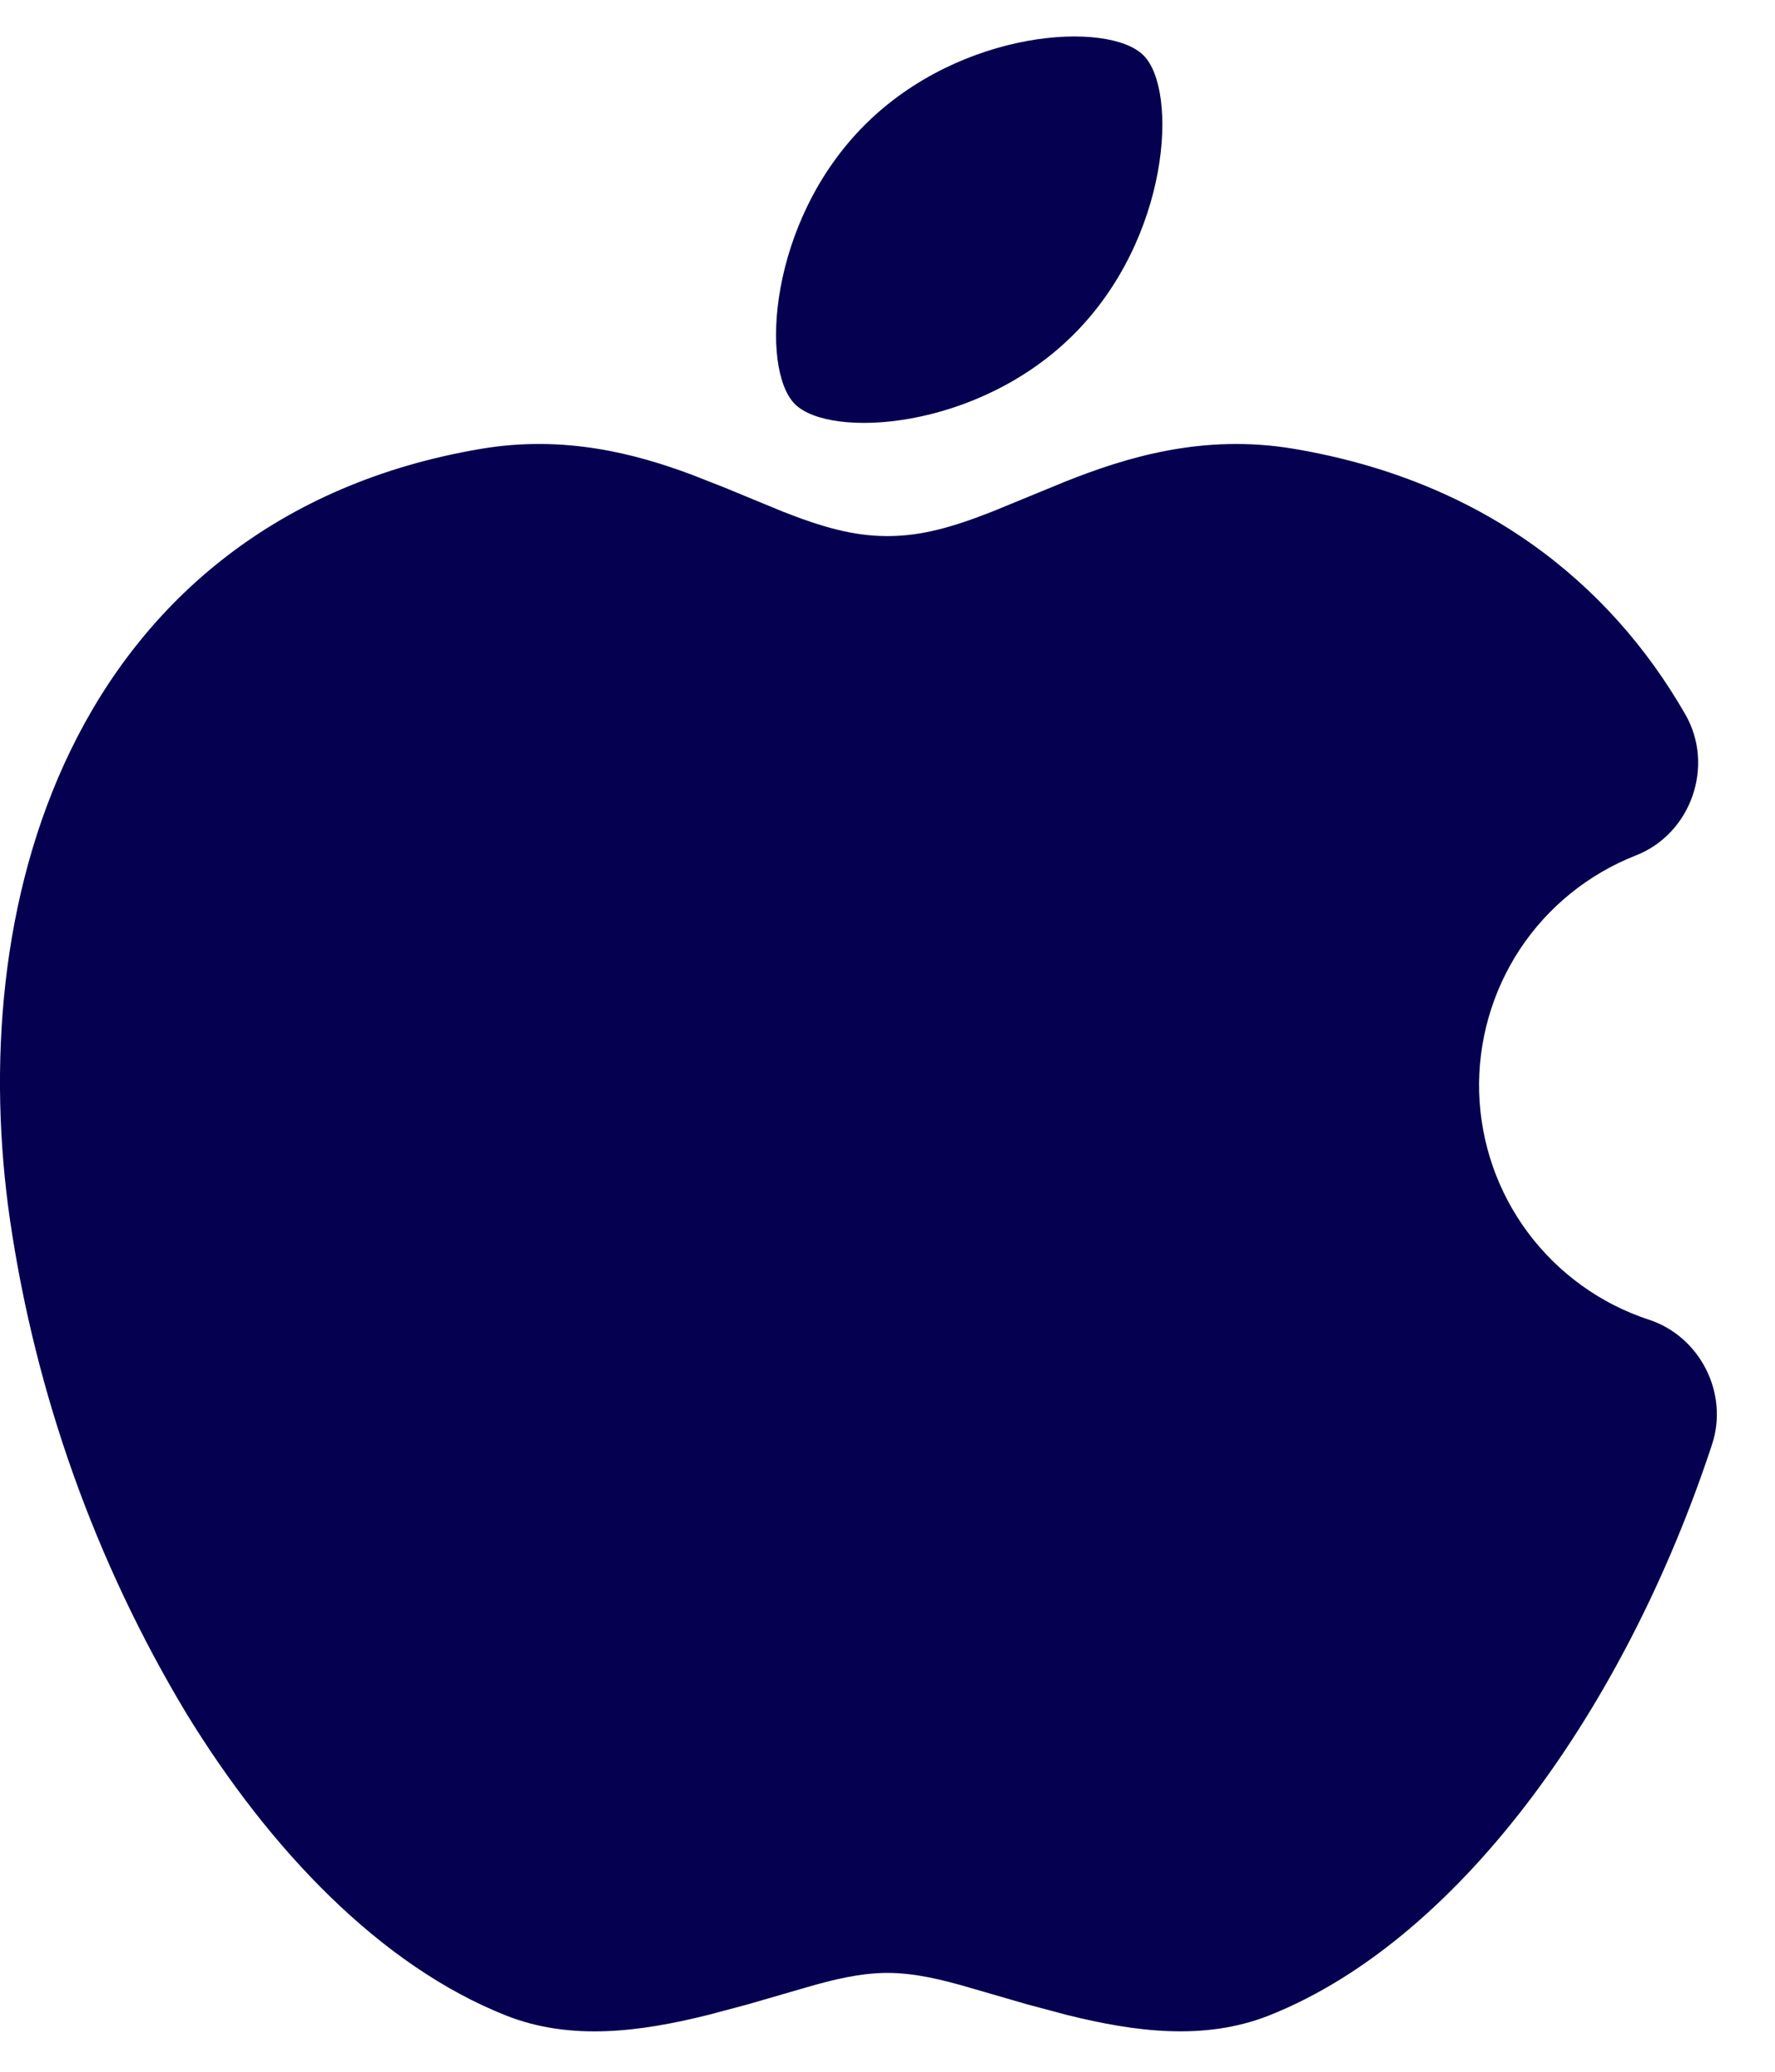 <svg width="18" height="21" viewBox="0 0 18 21" fill="none" xmlns="http://www.w3.org/2000/svg">
<path d="M10.064 5.185L10.809 4.879C11.414 4.639 12.196 4.394 13.119 4.549C15.01 4.867 16.314 5.888 17.091 7.242C17.391 7.764 17.149 8.452 16.589 8.671C16.11 8.859 15.699 9.19 15.415 9.619C15.131 10.049 14.986 10.556 15 11.071C15.015 11.586 15.188 12.084 15.496 12.496C15.805 12.909 16.233 13.217 16.722 13.377C17.24 13.547 17.532 14.122 17.362 14.64C16.92 15.982 16.284 17.221 15.531 18.221C14.787 19.209 13.879 20.029 12.868 20.43C12.208 20.69 11.5 20.593 10.823 20.425L10.421 20.318L9.824 20.145C9.553 20.066 9.274 19.998 9 19.998C8.725 19.998 8.447 20.066 8.176 20.145L7.579 20.318L7.177 20.425C6.5 20.593 5.791 20.691 5.132 20.43C3.859 19.926 2.736 18.75 1.887 17.363C0.969 15.835 0.363 14.14 0.103 12.377C-0.124 10.823 -0.001 9.078 0.718 7.602C1.458 6.081 2.814 4.897 4.881 4.549C5.721 4.408 6.443 4.597 7.021 4.814L7.352 4.944L7.936 5.185C8.336 5.342 8.651 5.434 9 5.434C9.348 5.434 9.664 5.342 10.064 5.185ZM8.768 1.268C9.744 0.291 11.243 0.207 11.596 0.561C11.95 0.914 11.866 2.413 10.889 3.389C9.913 4.365 8.414 4.449 8.061 4.096C7.707 3.743 7.791 2.244 8.768 1.268Z" fill="#050150"/>
</svg>
